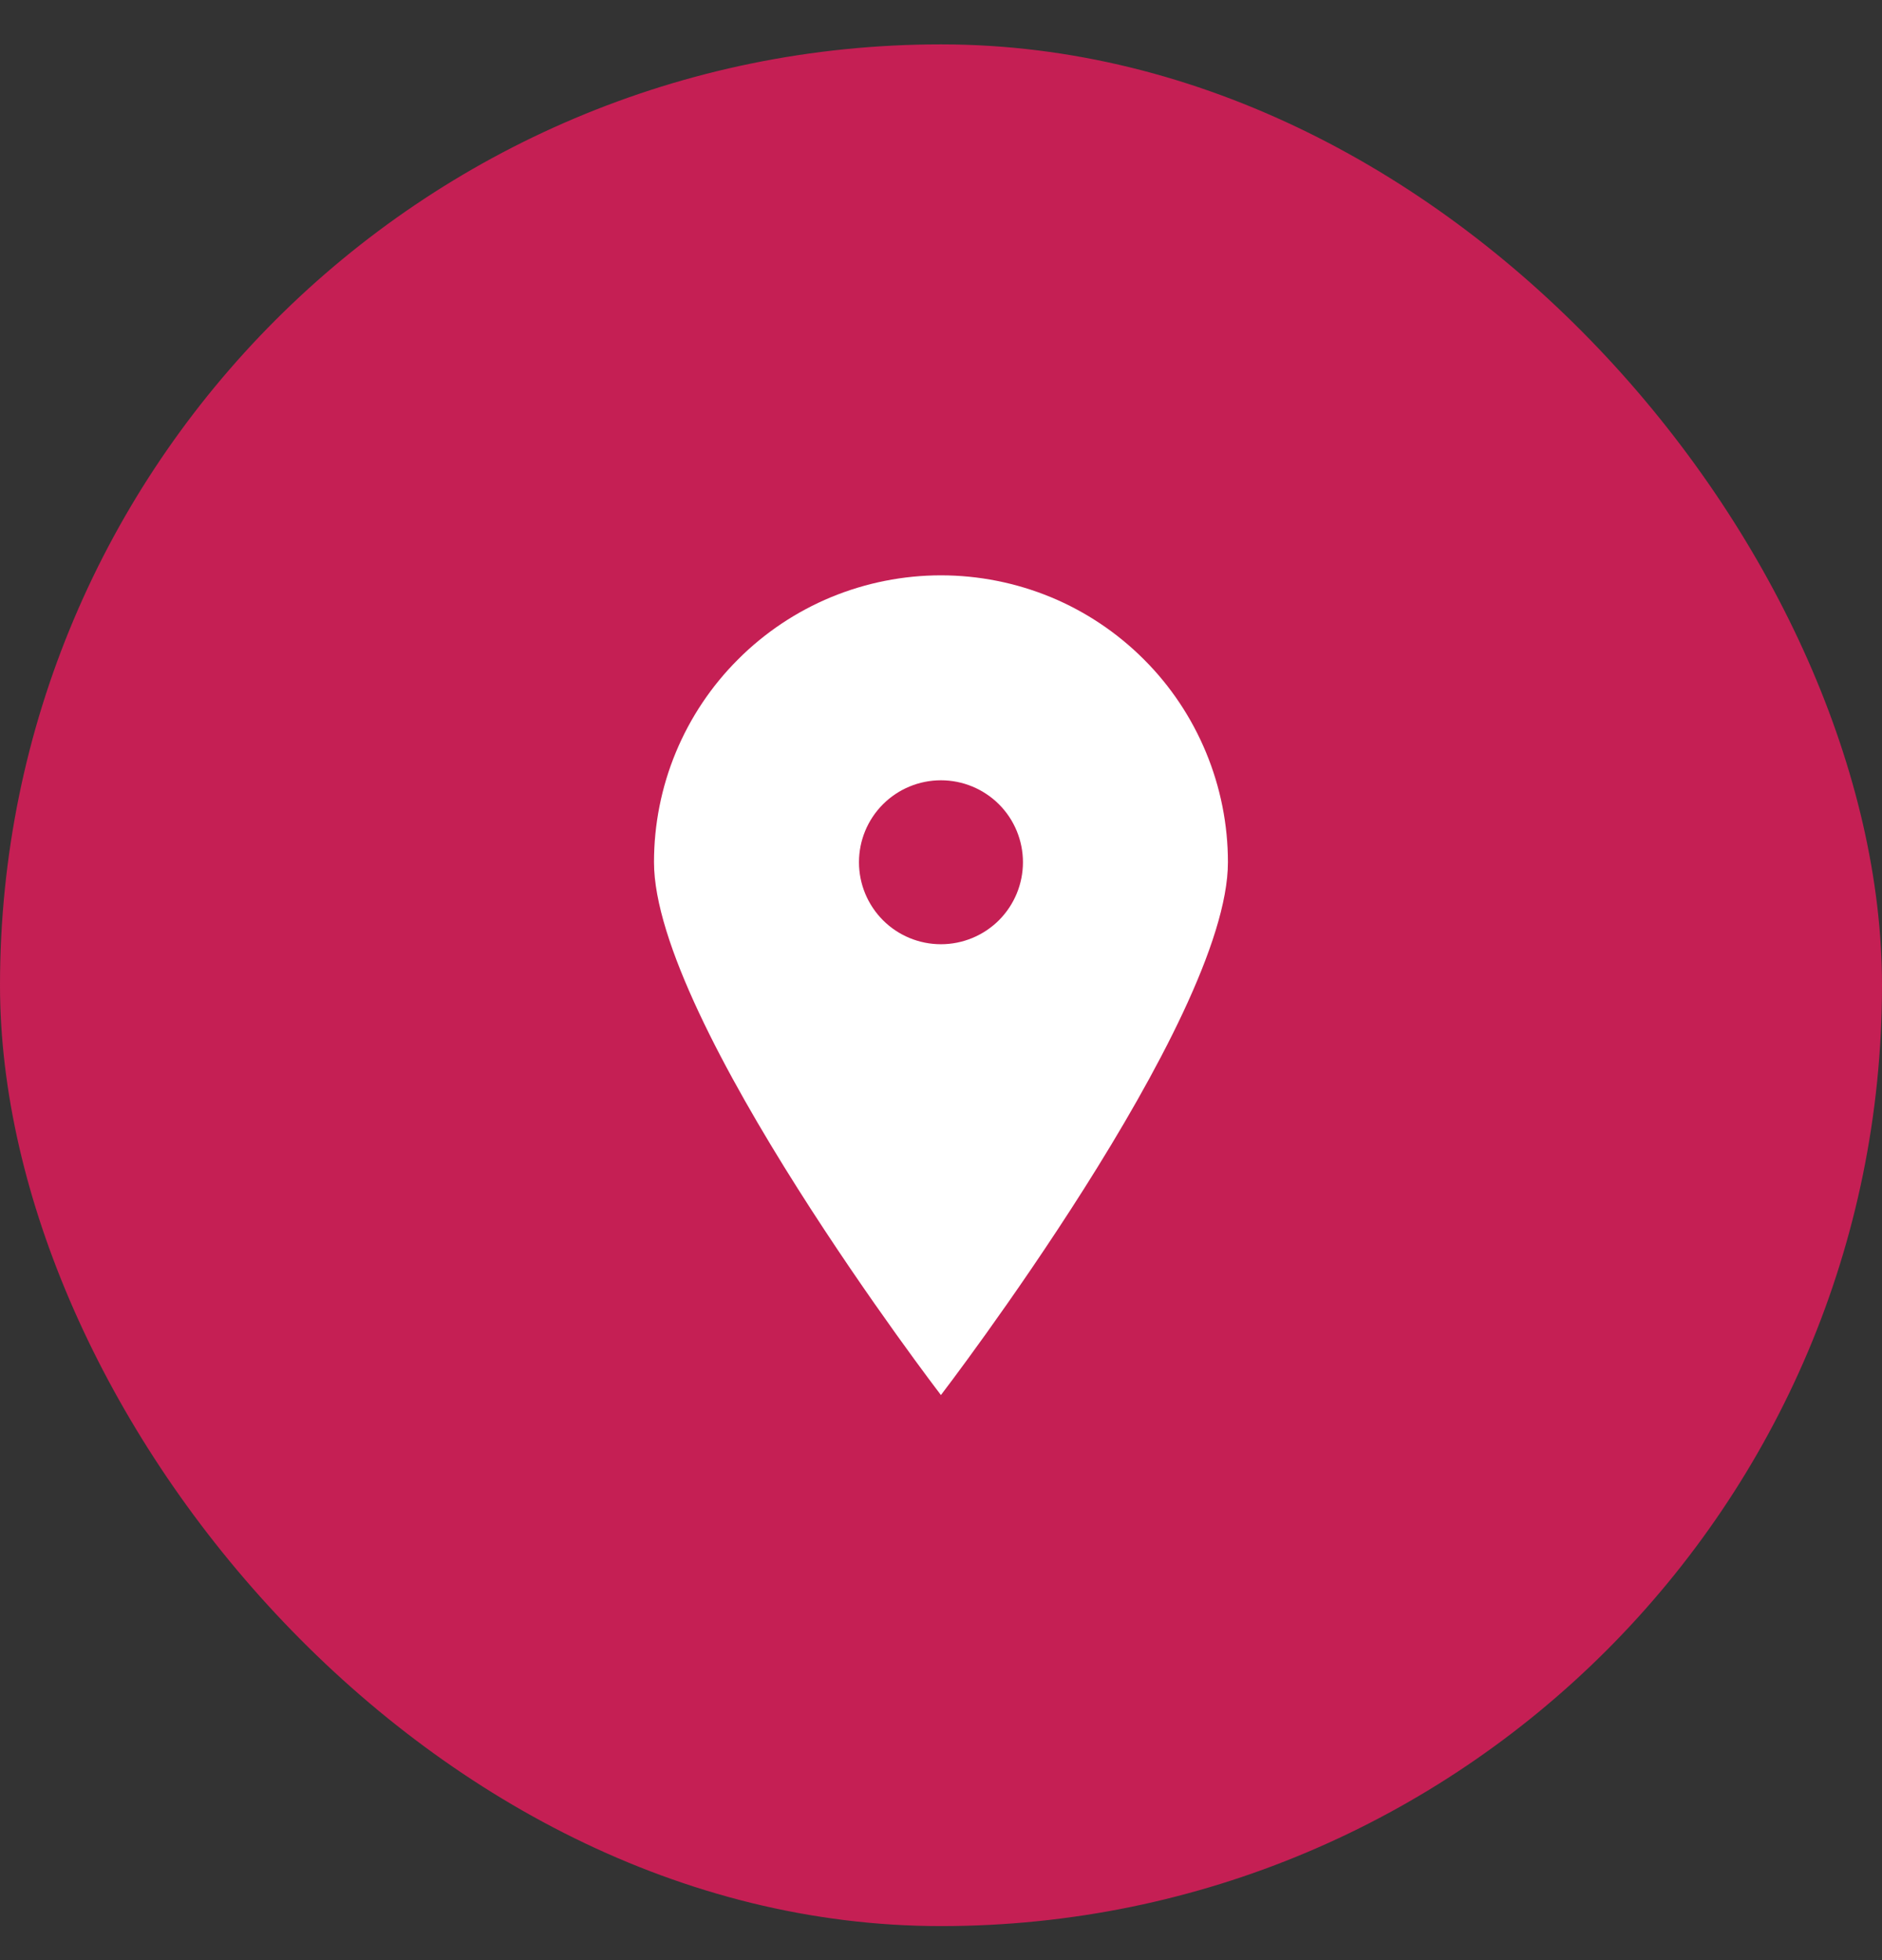 <svg width="24" height="25" viewBox="0 0 24 25" fill="none" xmlns="http://www.w3.org/2000/svg">
<rect x="0" y="0" width="24" height="25" fill="#333333" stroke="none"/>
<rect y="0.566" width="24" height="24" rx="12" fill="#C51F54"/>
<path d="M11.999 17.793C11.999 17.793 8.34 13.02 8.34 10.997C8.34 10.517 8.434 10.041 8.618 9.597C8.802 9.153 9.072 8.749 9.412 8.41C9.751 8.07 10.155 7.8 10.599 7.616C11.043 7.433 11.519 7.338 11.999 7.338C12.48 7.338 12.956 7.433 13.4 7.616C13.844 7.8 14.247 8.07 14.587 8.41C14.927 8.749 15.196 9.153 15.38 9.597C15.564 10.041 15.659 10.517 15.659 10.997C15.659 13.02 11.999 17.793 11.999 17.793ZM11.999 12.043C12.277 12.043 12.542 11.933 12.739 11.737C12.935 11.54 13.045 11.275 13.045 10.997C13.045 10.72 12.935 10.454 12.739 10.258C12.542 10.062 12.277 9.952 11.999 9.952C11.722 9.952 11.456 10.062 11.26 10.258C11.064 10.454 10.954 10.72 10.954 10.997C10.954 11.275 11.064 11.54 11.26 11.737C11.456 11.933 11.722 12.043 11.999 12.043Z" fill="white"/>
</svg>
